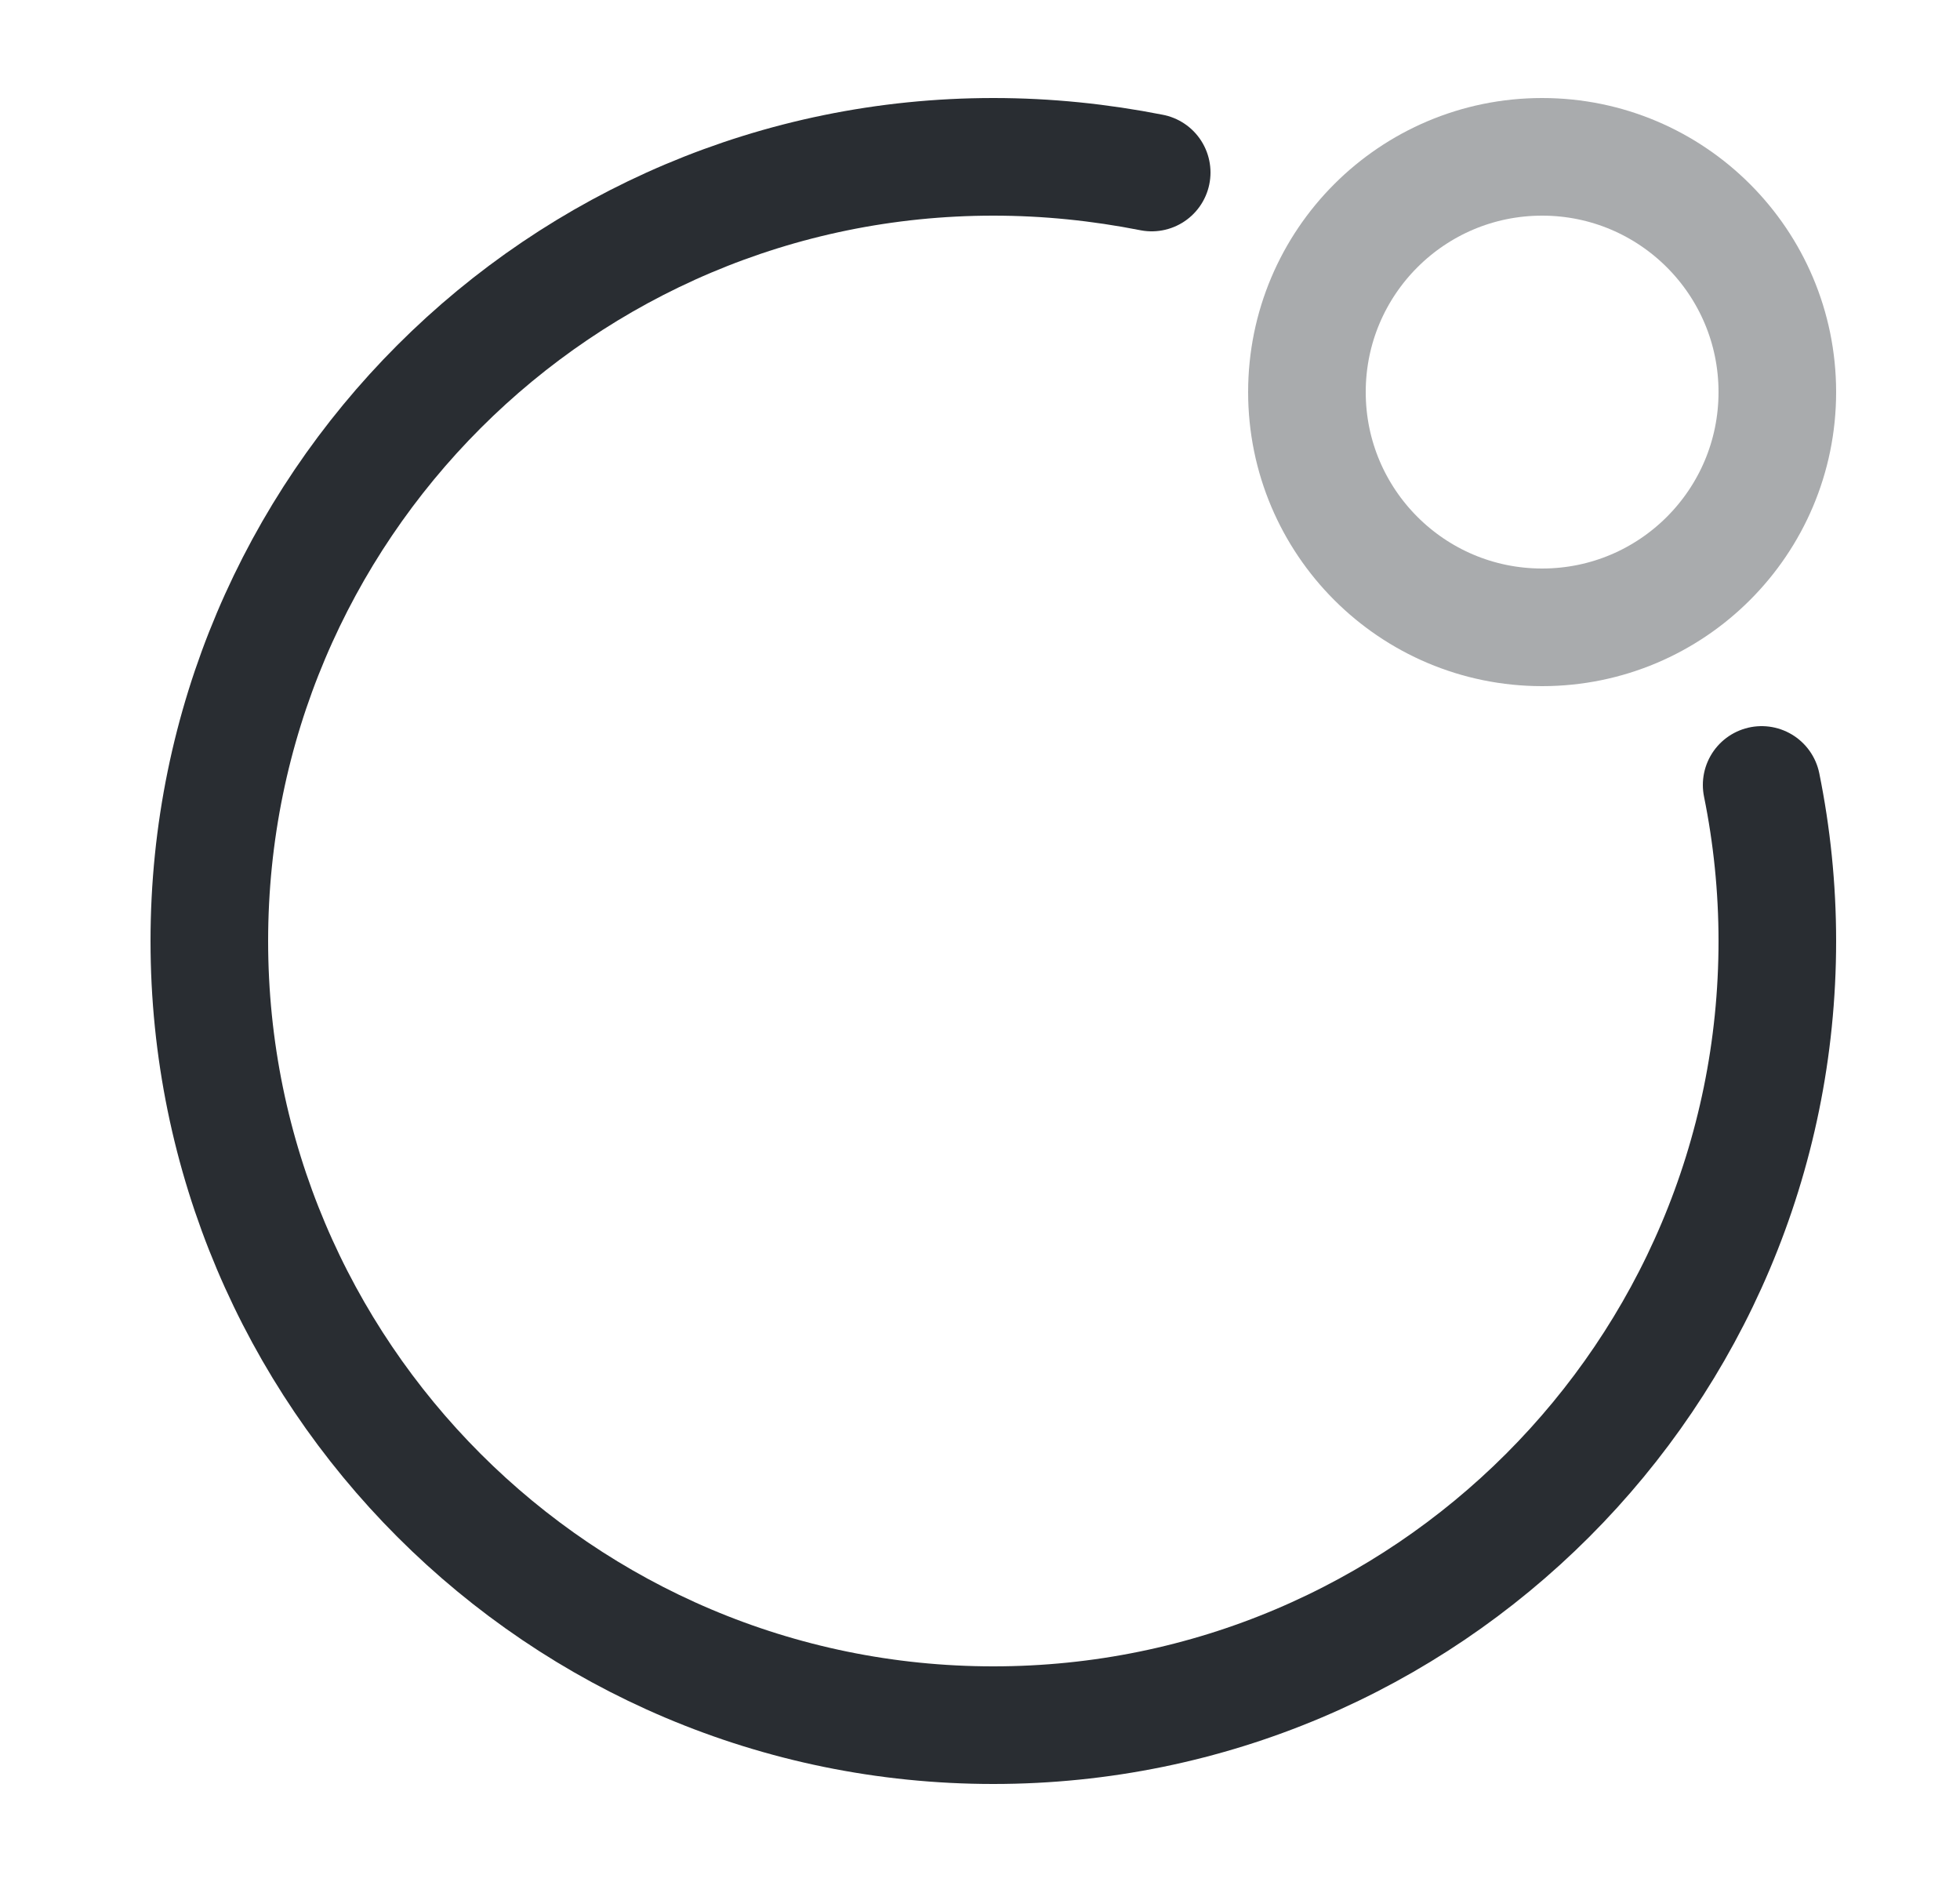<svg width="25" height="24" viewBox="0 0 25 24" fill="none" xmlns="http://www.w3.org/2000/svg">
<path opacity="0.4" d="M19.67 8C21.327 8 22.67 6.657 22.67 5C22.67 3.343 21.327 2 19.67 2C18.013 2 16.67 3.343 16.67 5C16.67 6.657 18.013 8 19.67 8Z" stroke="#292D32" stroke-width="1.5" stroke-linecap="round" stroke-linejoin="round"/>
<path d="M14.69 2.2C14.03 2.07 13.36 2 12.67 2C7.15 2 2.67 6.48 2.67 12C2.67 17.52 7.15 22 12.67 22C18.19 22 22.67 17.52 22.67 12C22.67 11.32 22.6 10.65 22.47 10.01" stroke="#292D32" stroke-width="1.5" stroke-linecap="round" stroke-linejoin="round"/>
</svg>
